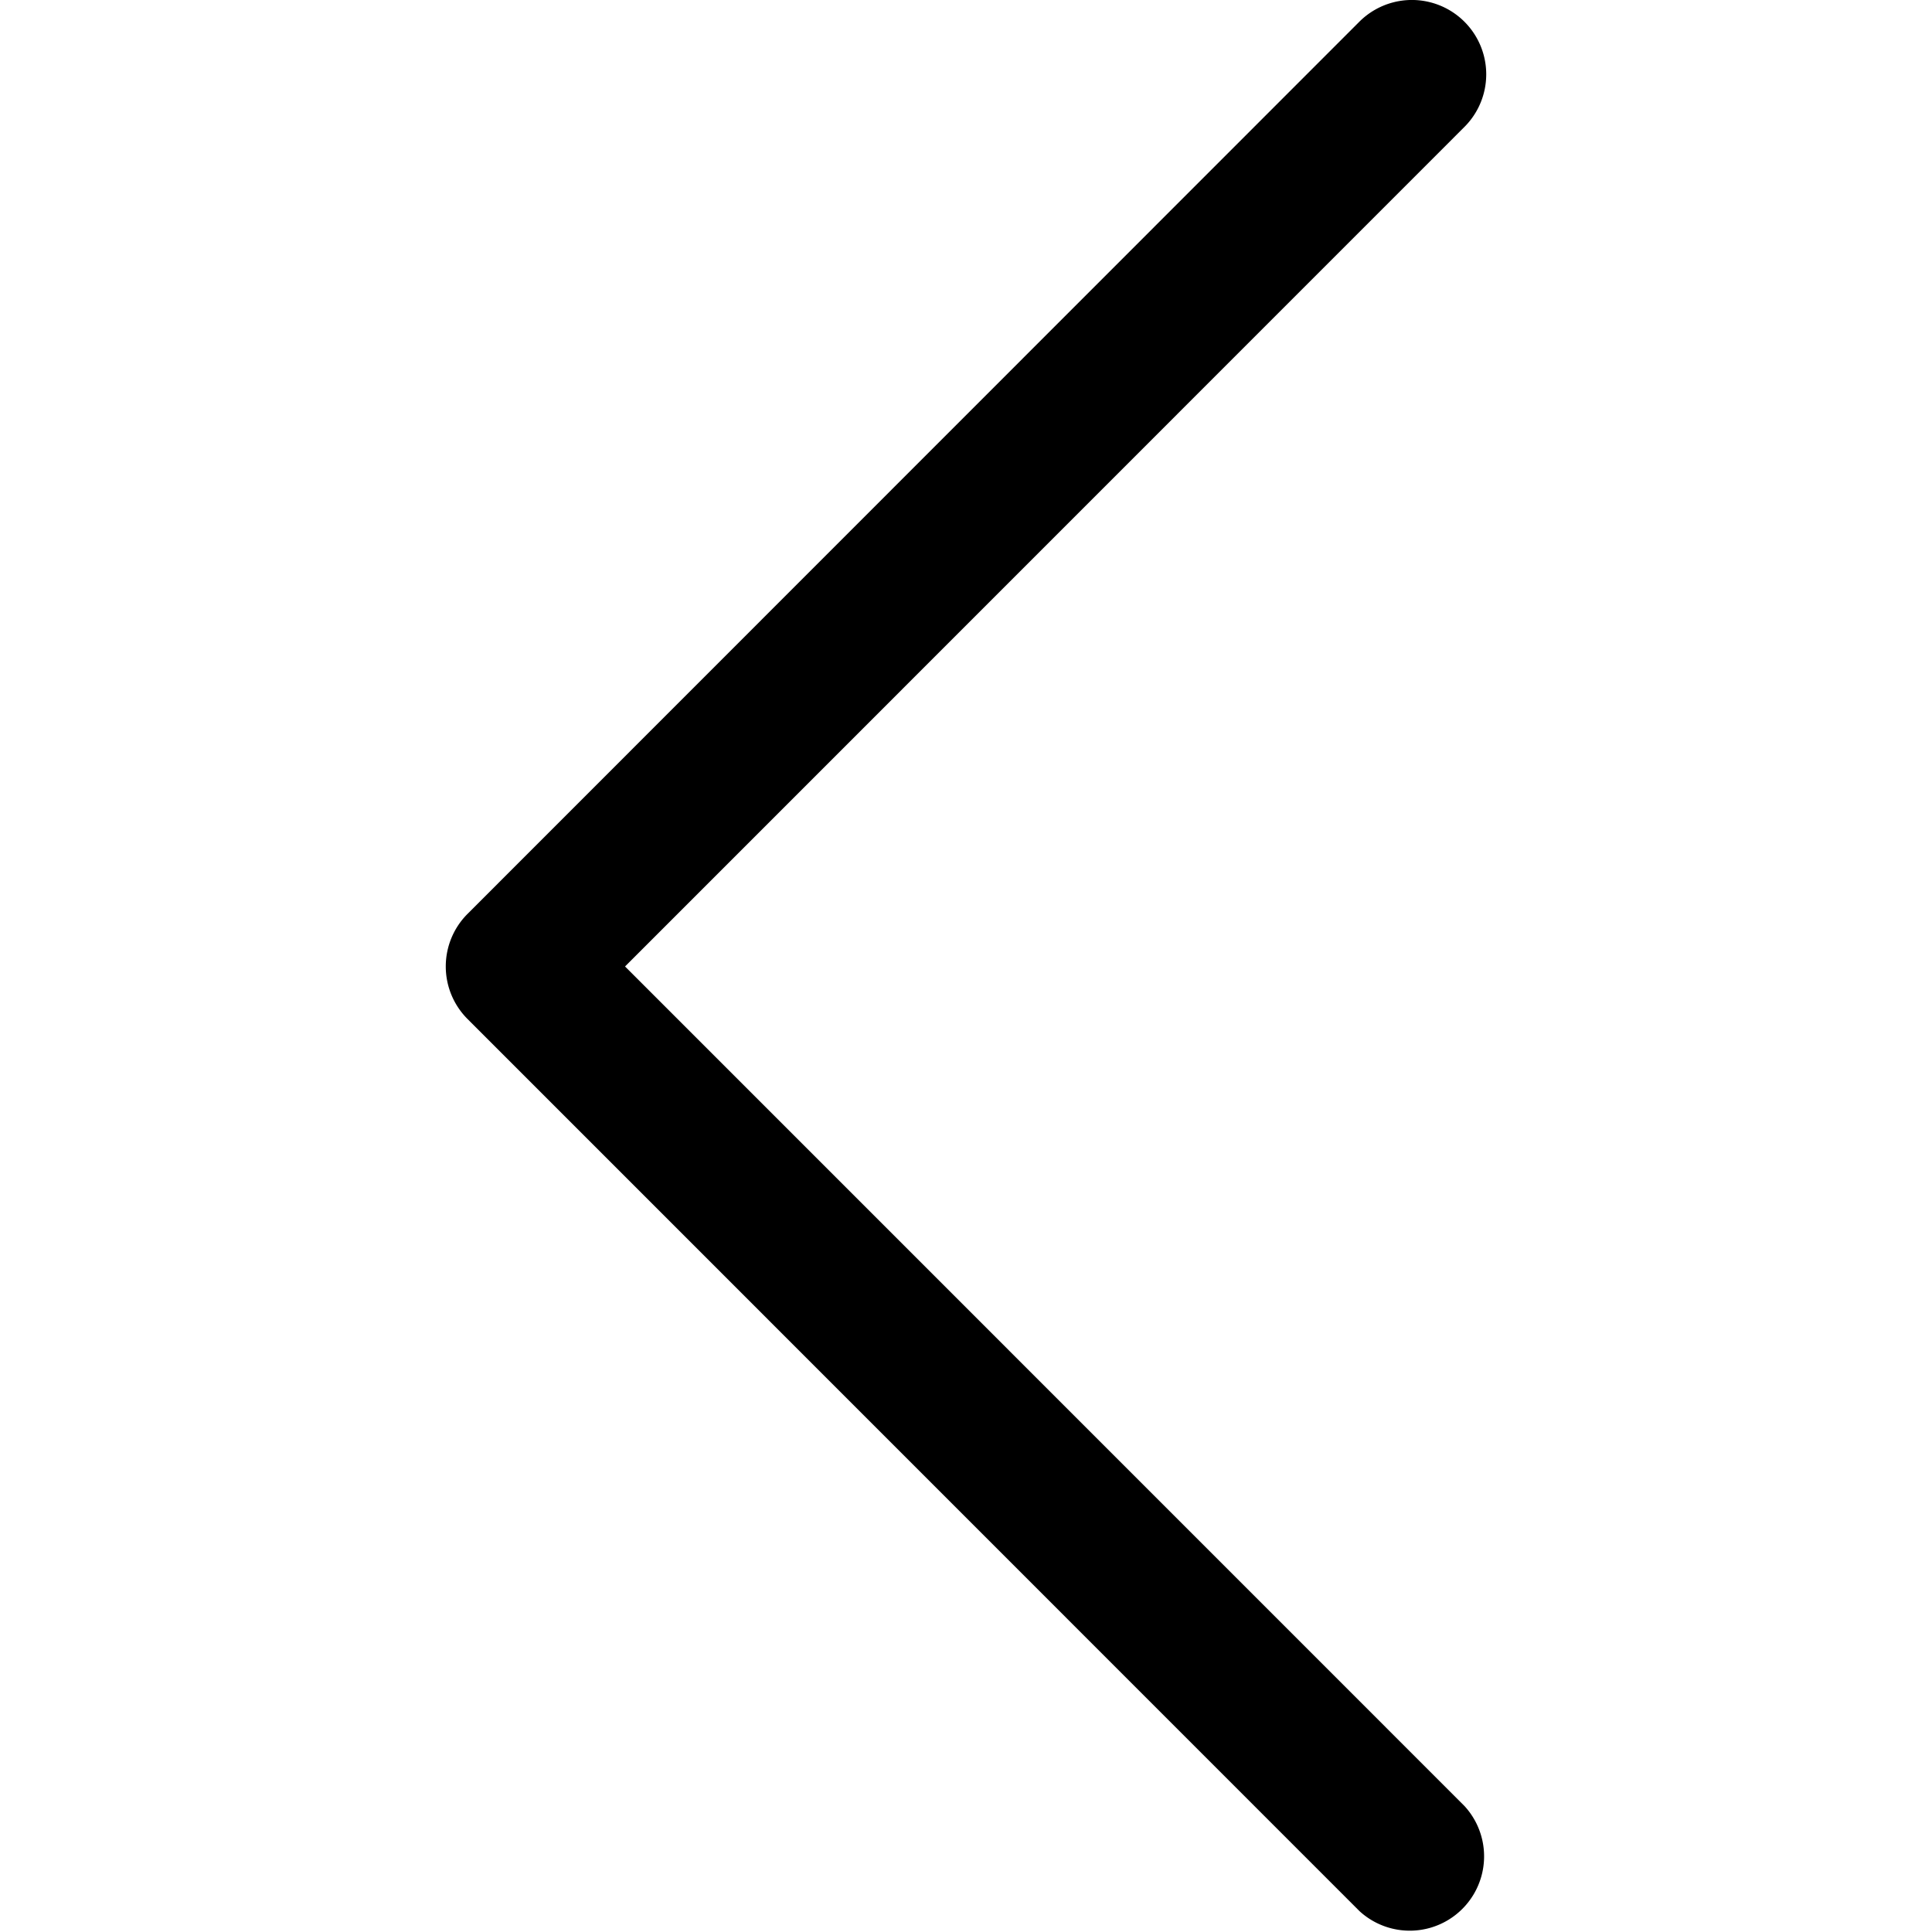 <svg xmlns="http://www.w3.org/2000/svg" xmlns:xlink="http://www.w3.org/1999/xlink" width="50" height="50" viewBox="0 0 50 50">
  <defs>
    <clipPath id="clip-path">
      <rect id="Прямоугольник_1152" data-name="Прямоугольник 1152" width="50" height="50" transform="translate(1817 1481)" fill="#fff" stroke="#707070" stroke-width="1"/>
    </clipPath>
  </defs>
  <g id="Группа_масок_9" data-name="Группа масок 9" transform="translate(1867 1531) rotate(180)" clip-path="url(#clip-path)">
    <g id="next" transform="translate(1817 1481)">
      <g id="Сгруппировать_2169" data-name="Сгруппировать 2169">
        <path id="Контур_31970" data-name="Контур 31970" d="M37.9,23.628,14.816.54A1.924,1.924,0,0,0,12.1,3.261L33.824,24.988,12.1,46.716a1.924,1.924,0,0,0,2.721,2.721L37.9,26.349A1.924,1.924,0,0,0,37.9,23.628Z"/>
      </g>
    </g>
  </g>
</svg>

